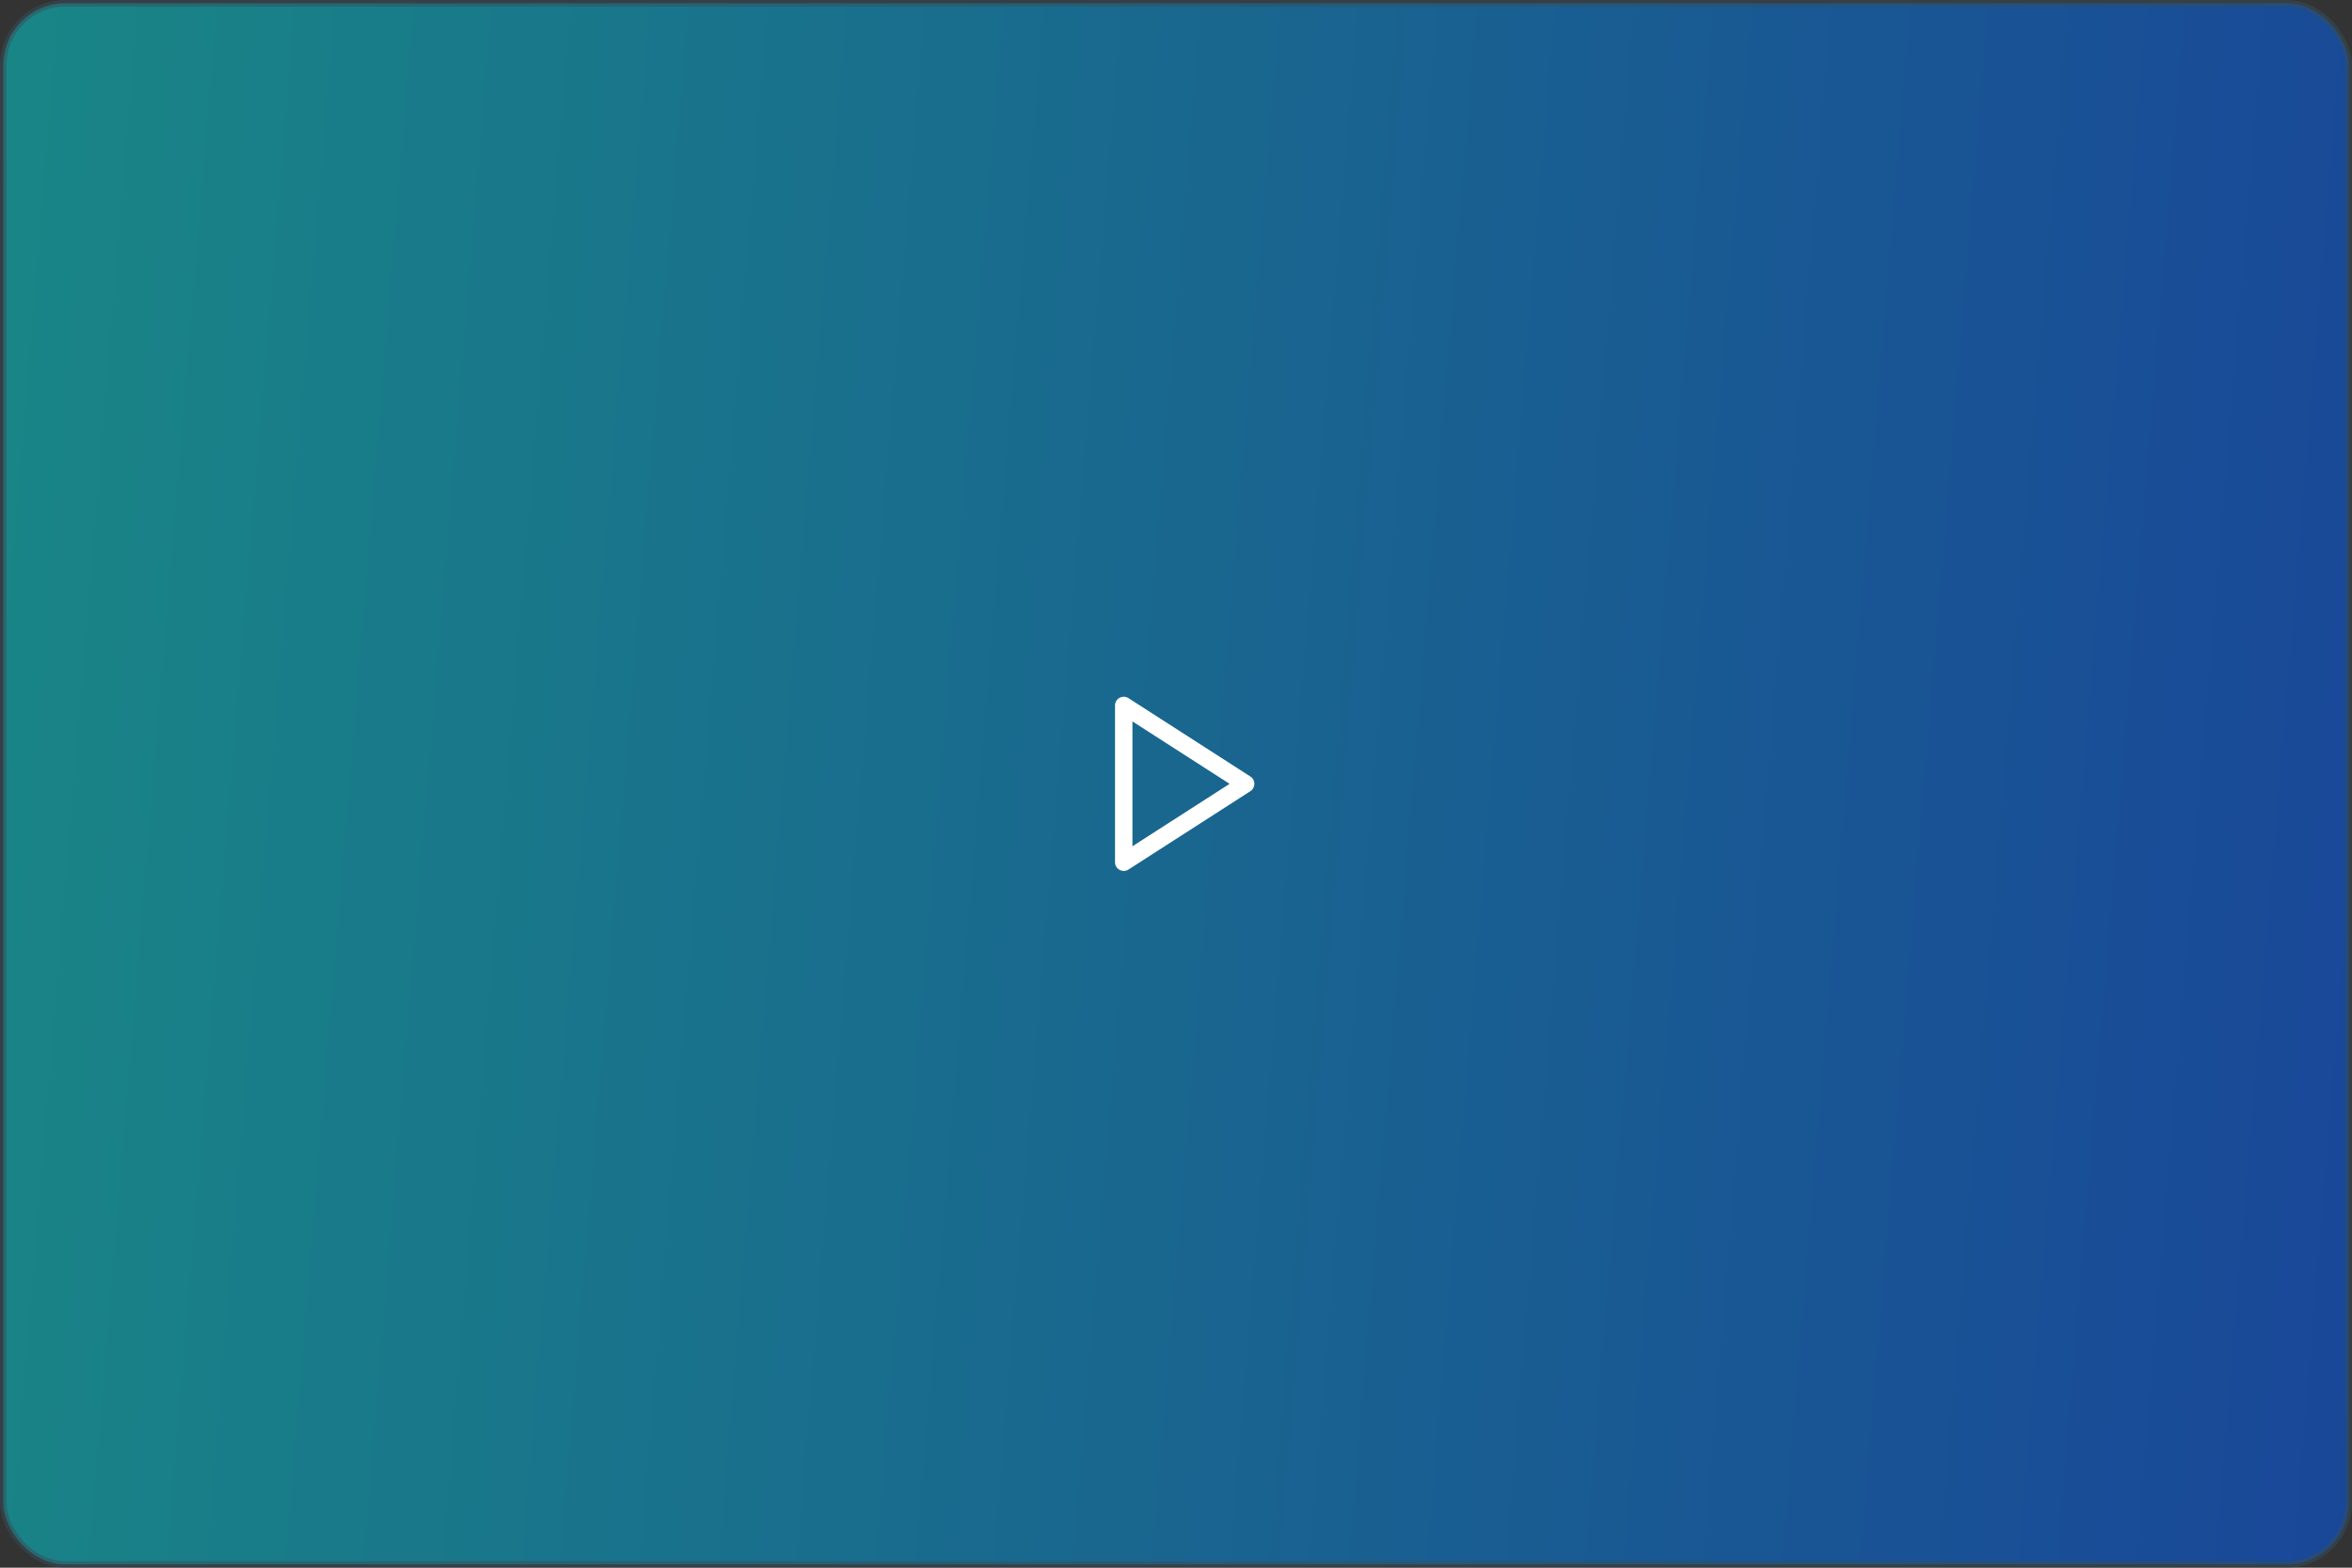 <svg width="360" height="240" viewBox="0 0 360 240" fill="none" xmlns="http://www.w3.org/2000/svg">
<rect x="0" y="0" width="360" height="240" fill="#333333" stroke="none"/>
<rect opacity="0.5" x="0.5" y="0.5" width="359" height="239" rx="9.5" fill="url(#paint0_linear)" stroke="#394E5B"/>
<path fill-rule="evenodd" clip-rule="evenodd" d="M170.667 108V132C170.667 133.055 171.834 133.692 172.721 133.121L191.388 121.121C192.204 120.597 192.204 119.403 191.388 118.878L172.721 106.878C171.834 106.308 170.667 106.945 170.667 108ZM188.201 120L173.333 129.557V110.442L188.201 120Z" fill="white"/>
<defs>
<linearGradient id="paint0_linear" x1="0" y1="0" x2="377.219" y2="31.092" gradientUnits="userSpaceOnUse">
<stop stop-color="#00DADA"/>
<stop offset="1" stop-color="#005CFF"/>
</linearGradient>
</defs>
</svg>
